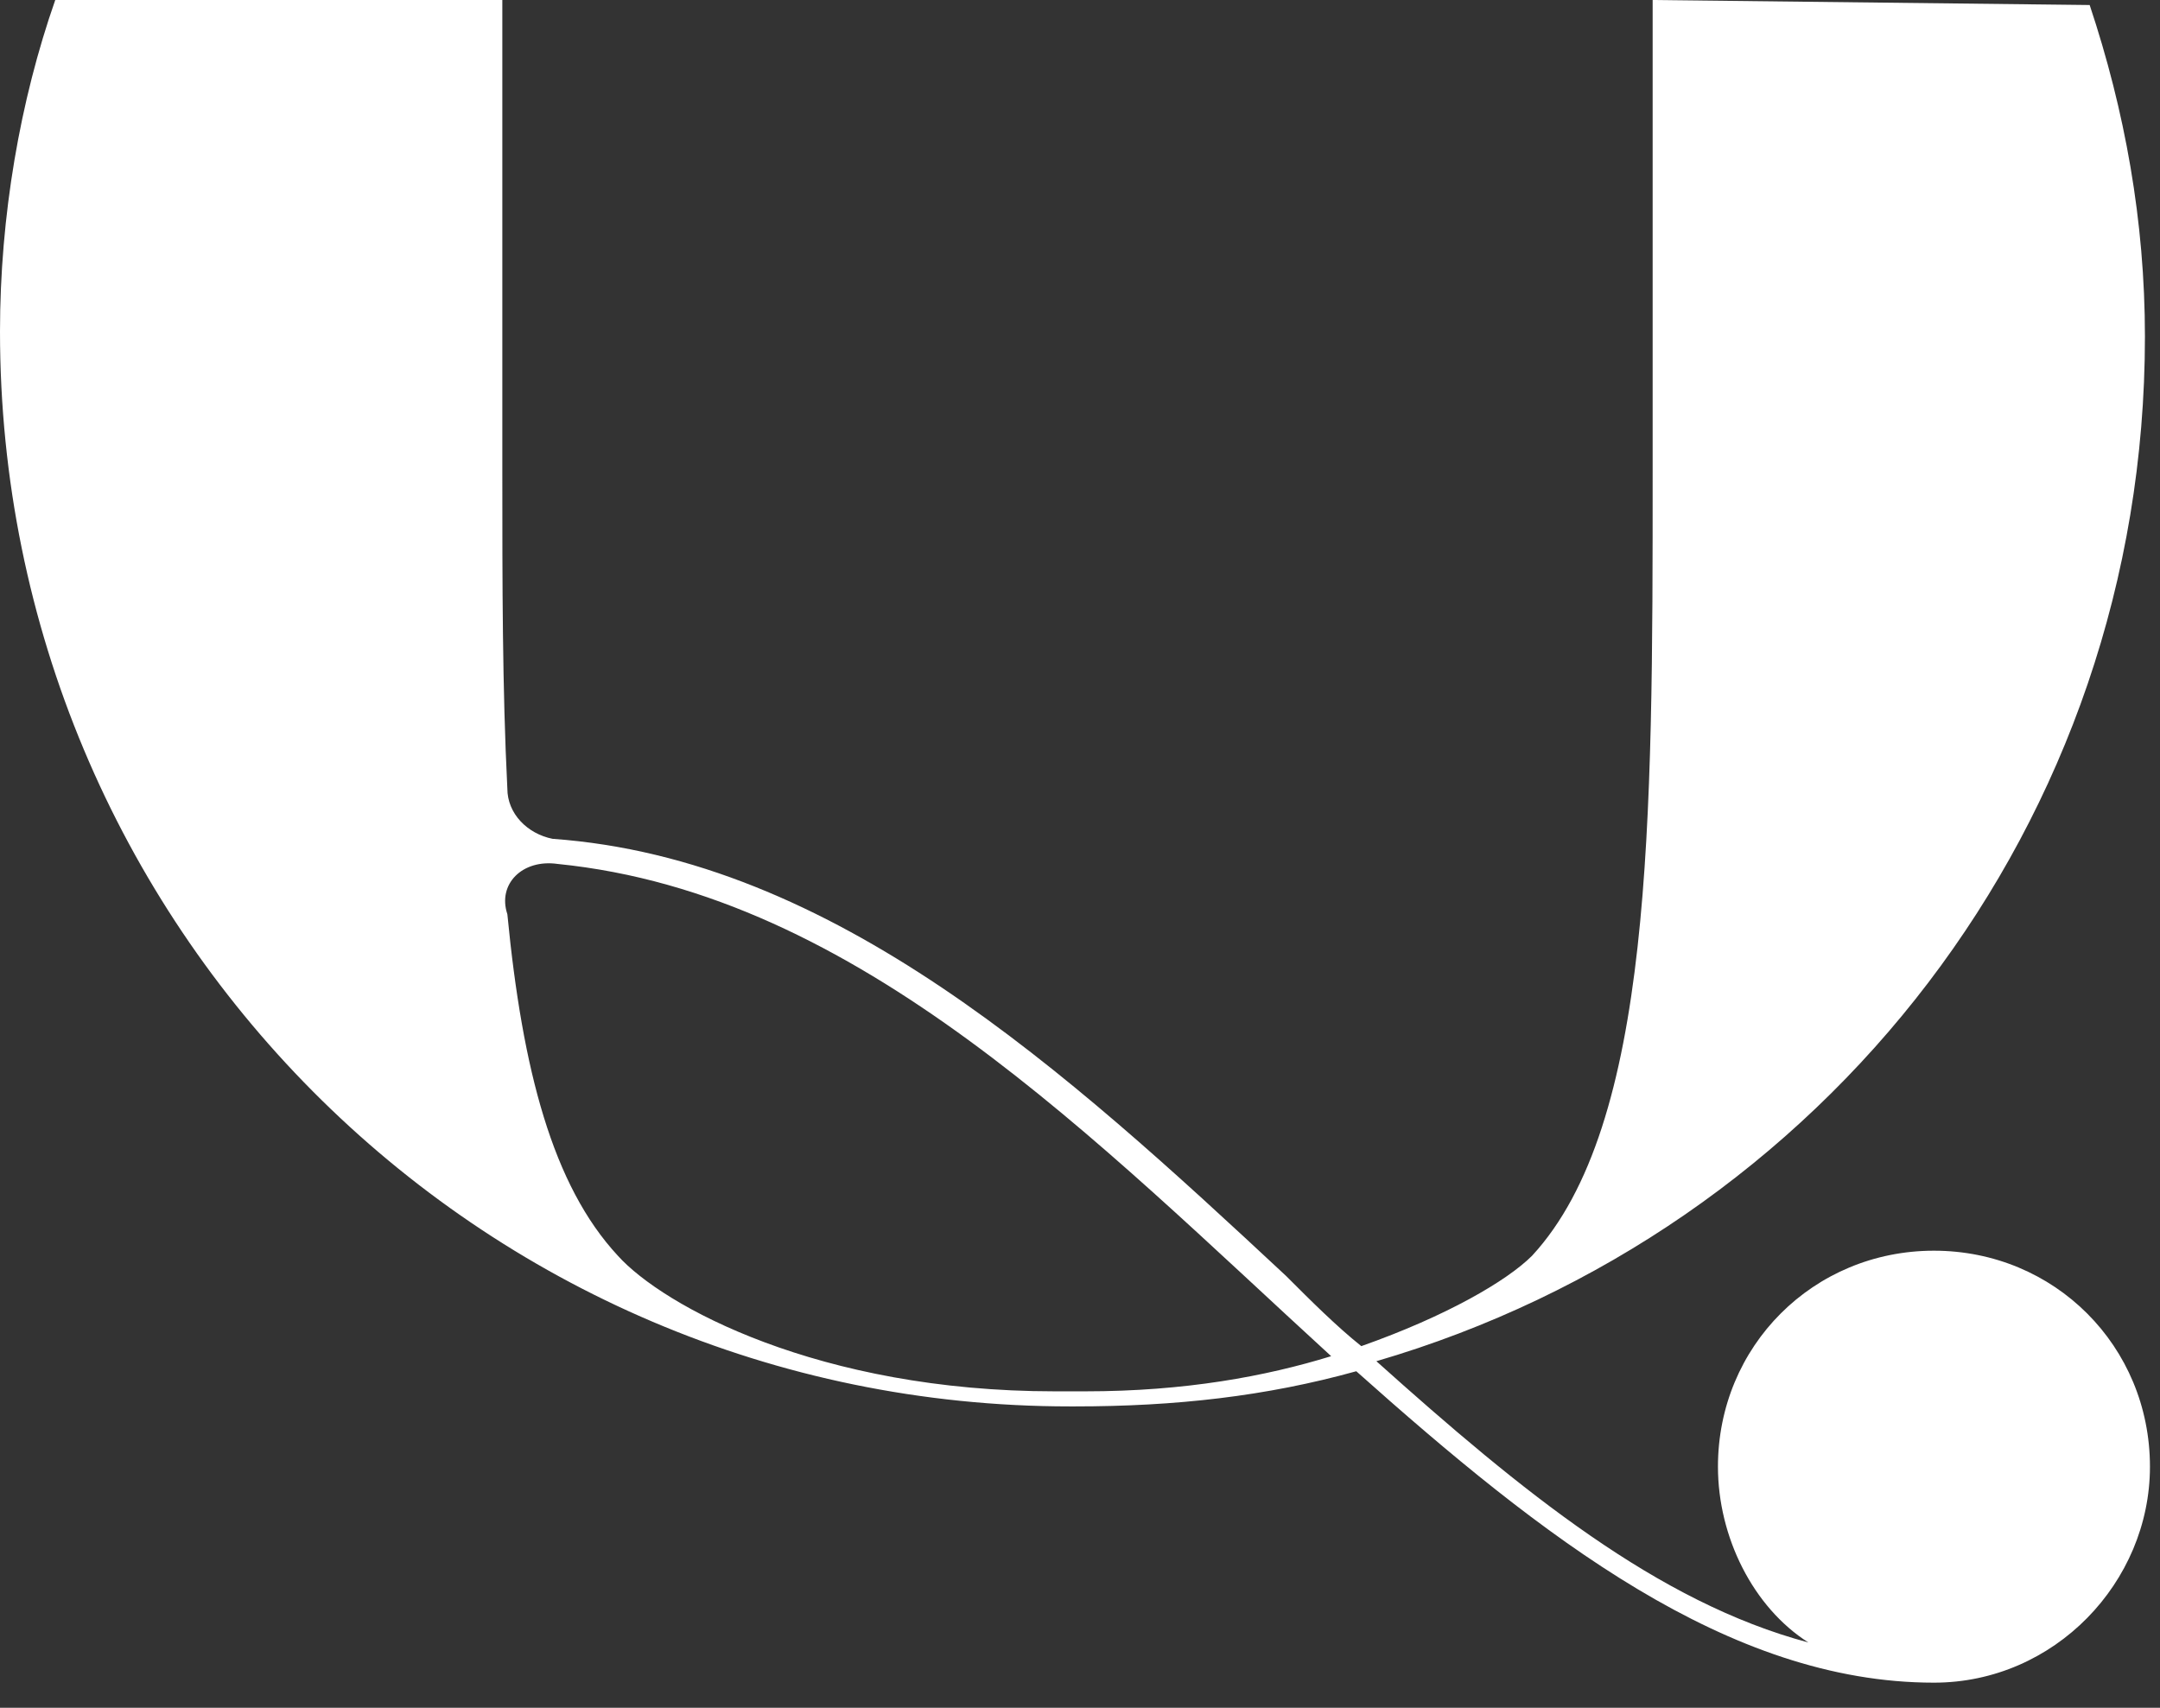 <?xml version="1.0" encoding="UTF-8" standalone="no"?>
<!DOCTYPE svg PUBLIC "-//W3C//DTD SVG 1.1//EN" "http://www.w3.org/Graphics/SVG/1.1/DTD/svg11.dtd">
<svg width="100%" height="100%" viewBox="0 0 43 34" version="1.1" xmlns="http://www.w3.org/2000/svg" xmlns:xlink="http://www.w3.org/1999/xlink" xml:space="preserve" xmlns:serif="http://www.serif.com/" style="fill-rule:evenodd;clip-rule:evenodd;stroke-linejoin:round;stroke-miterlimit:2;">
    <rect x="0" y="0" width="43" height="34" fill="#333333" stroke="none"/>
    <g transform="matrix(1,0,0,1,-111.2,-132)">
        <path d="M122.3,149.2C121.6,149.1 121.1,149.6 121.3,150.2C121.6,153.3 122.2,155.6 123.5,157C124.4,158 127.5,159.7 132.2,159.7L132.8,159.7C134.8,159.7 136.4,159.4 137.7,159C133,154.7 128.3,149.8 122.3,149.2ZM152.8,132.1C153.5,134.2 153.9,136.4 153.9,138.7C153.9,148.4 147.5,156.5 138.6,159.1C141.5,161.7 144.2,163.9 147.2,164.7C146.1,164 145.4,162.6 145.4,161.2C145.4,158.8 147.3,156.9 149.7,156.9C152.1,156.9 154,158.8 154,161.2C154,163.5 152.1,165.5 149.7,165.5C145.6,165.5 141.9,162.6 138.2,159.3C136.4,159.8 134.6,160 132.6,160L132.5,160C120.7,160 111.2,150.4 111.2,138.6C111.2,136.3 111.6,134 112.3,132L121.2,132L121.2,141.4C121.2,143.6 121.2,145.7 121.3,147.7C121.3,148.2 121.7,148.6 122.2,148.7C127.8,149.1 132.4,153.3 136.8,157.4C137.3,157.9 137.8,158.4 138.3,158.8C140,158.2 141.2,157.5 141.7,157C144.1,154.4 144.1,148.4 144.1,141.4L144.1,132L152.8,132.1Z" style="fill:white;fill-rule:nonzero;"/>
    </g>
</svg>
